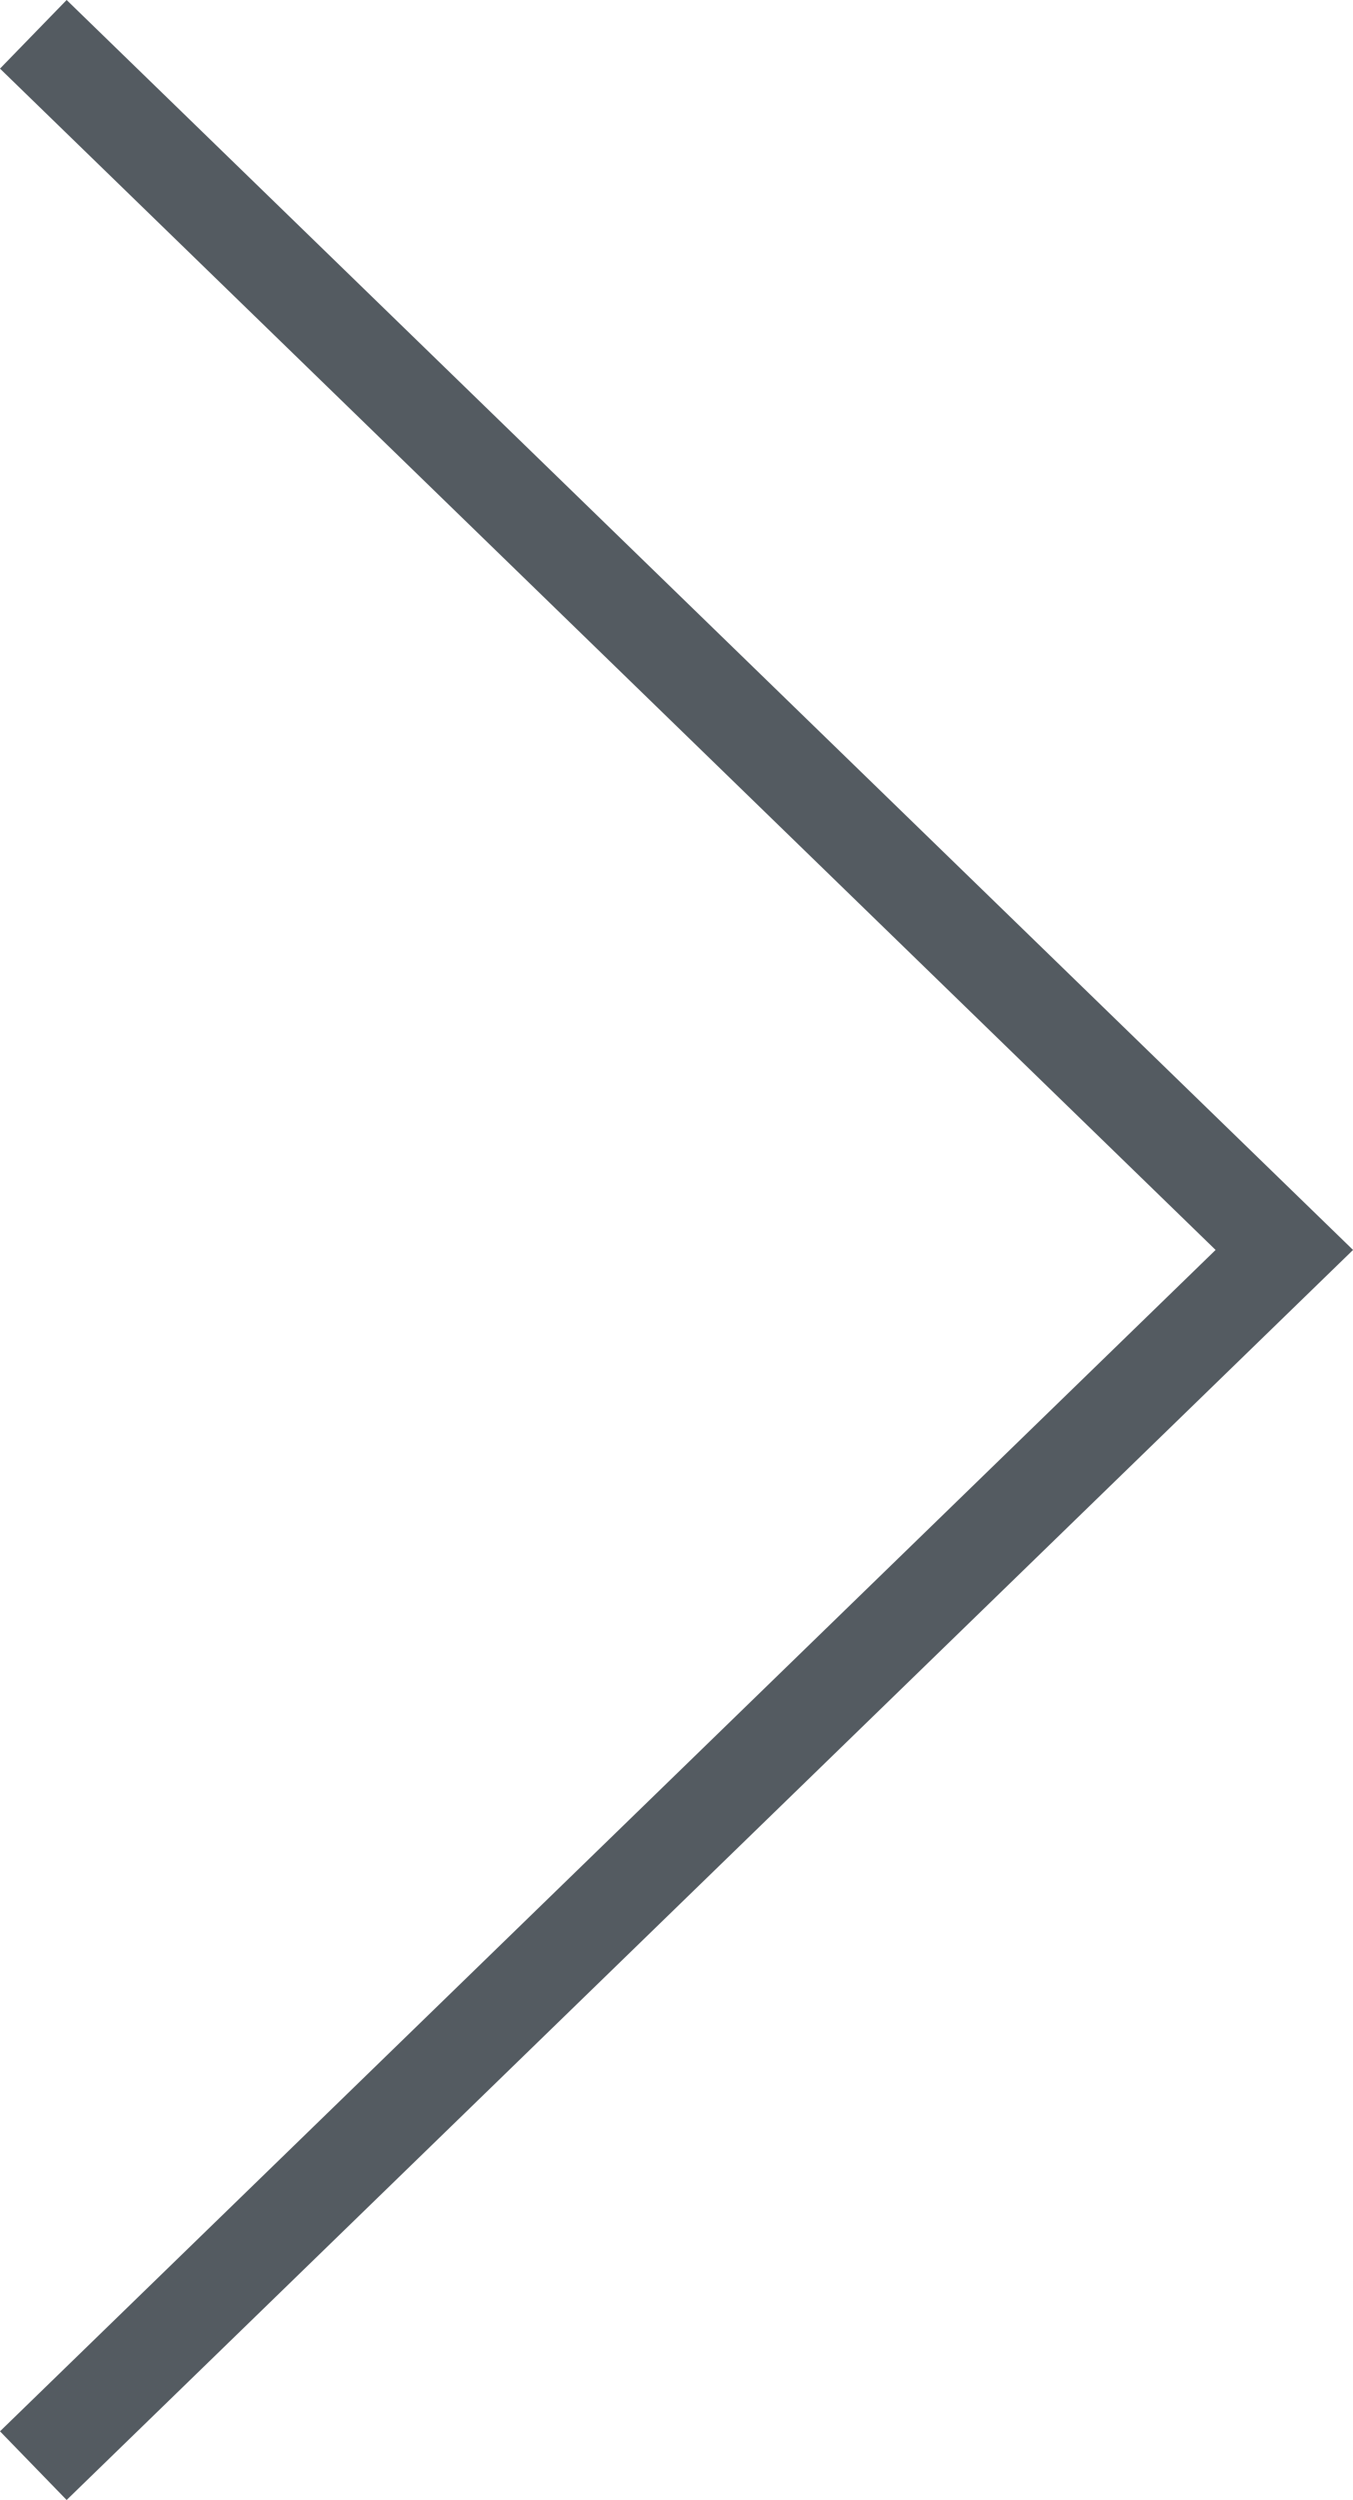 <?xml version="1.0" encoding="utf-8"?>
<!-- Generator: Adobe Illustrator 15.1.0, SVG Export Plug-In . SVG Version: 6.00 Build 0)  -->
<!DOCTYPE svg PUBLIC "-//W3C//DTD SVG 1.1//EN" "http://www.w3.org/Graphics/SVG/1.1/DTD/svg11.dtd">
<svg version="1.1" id="Layer_1" xmlns="http://www.w3.org/2000/svg" xmlns:xlink="http://www.w3.org/1999/xlink" x="0px" y="0px"
     width="29.867px" height="55.158px" viewBox="17.066 4.421 29.867 55.158" enable-background="new 17.066 4.421 29.867 55.158"
     xml:space="preserve">
<g>
	<g>
		<polygon fill="#545b61" points="17.066,58.064 43.9,31.999 17.066,5.935 18.537,4.421 46.934,31.999 18.537,59.579 		"/>
	</g>
</g>
</svg>
